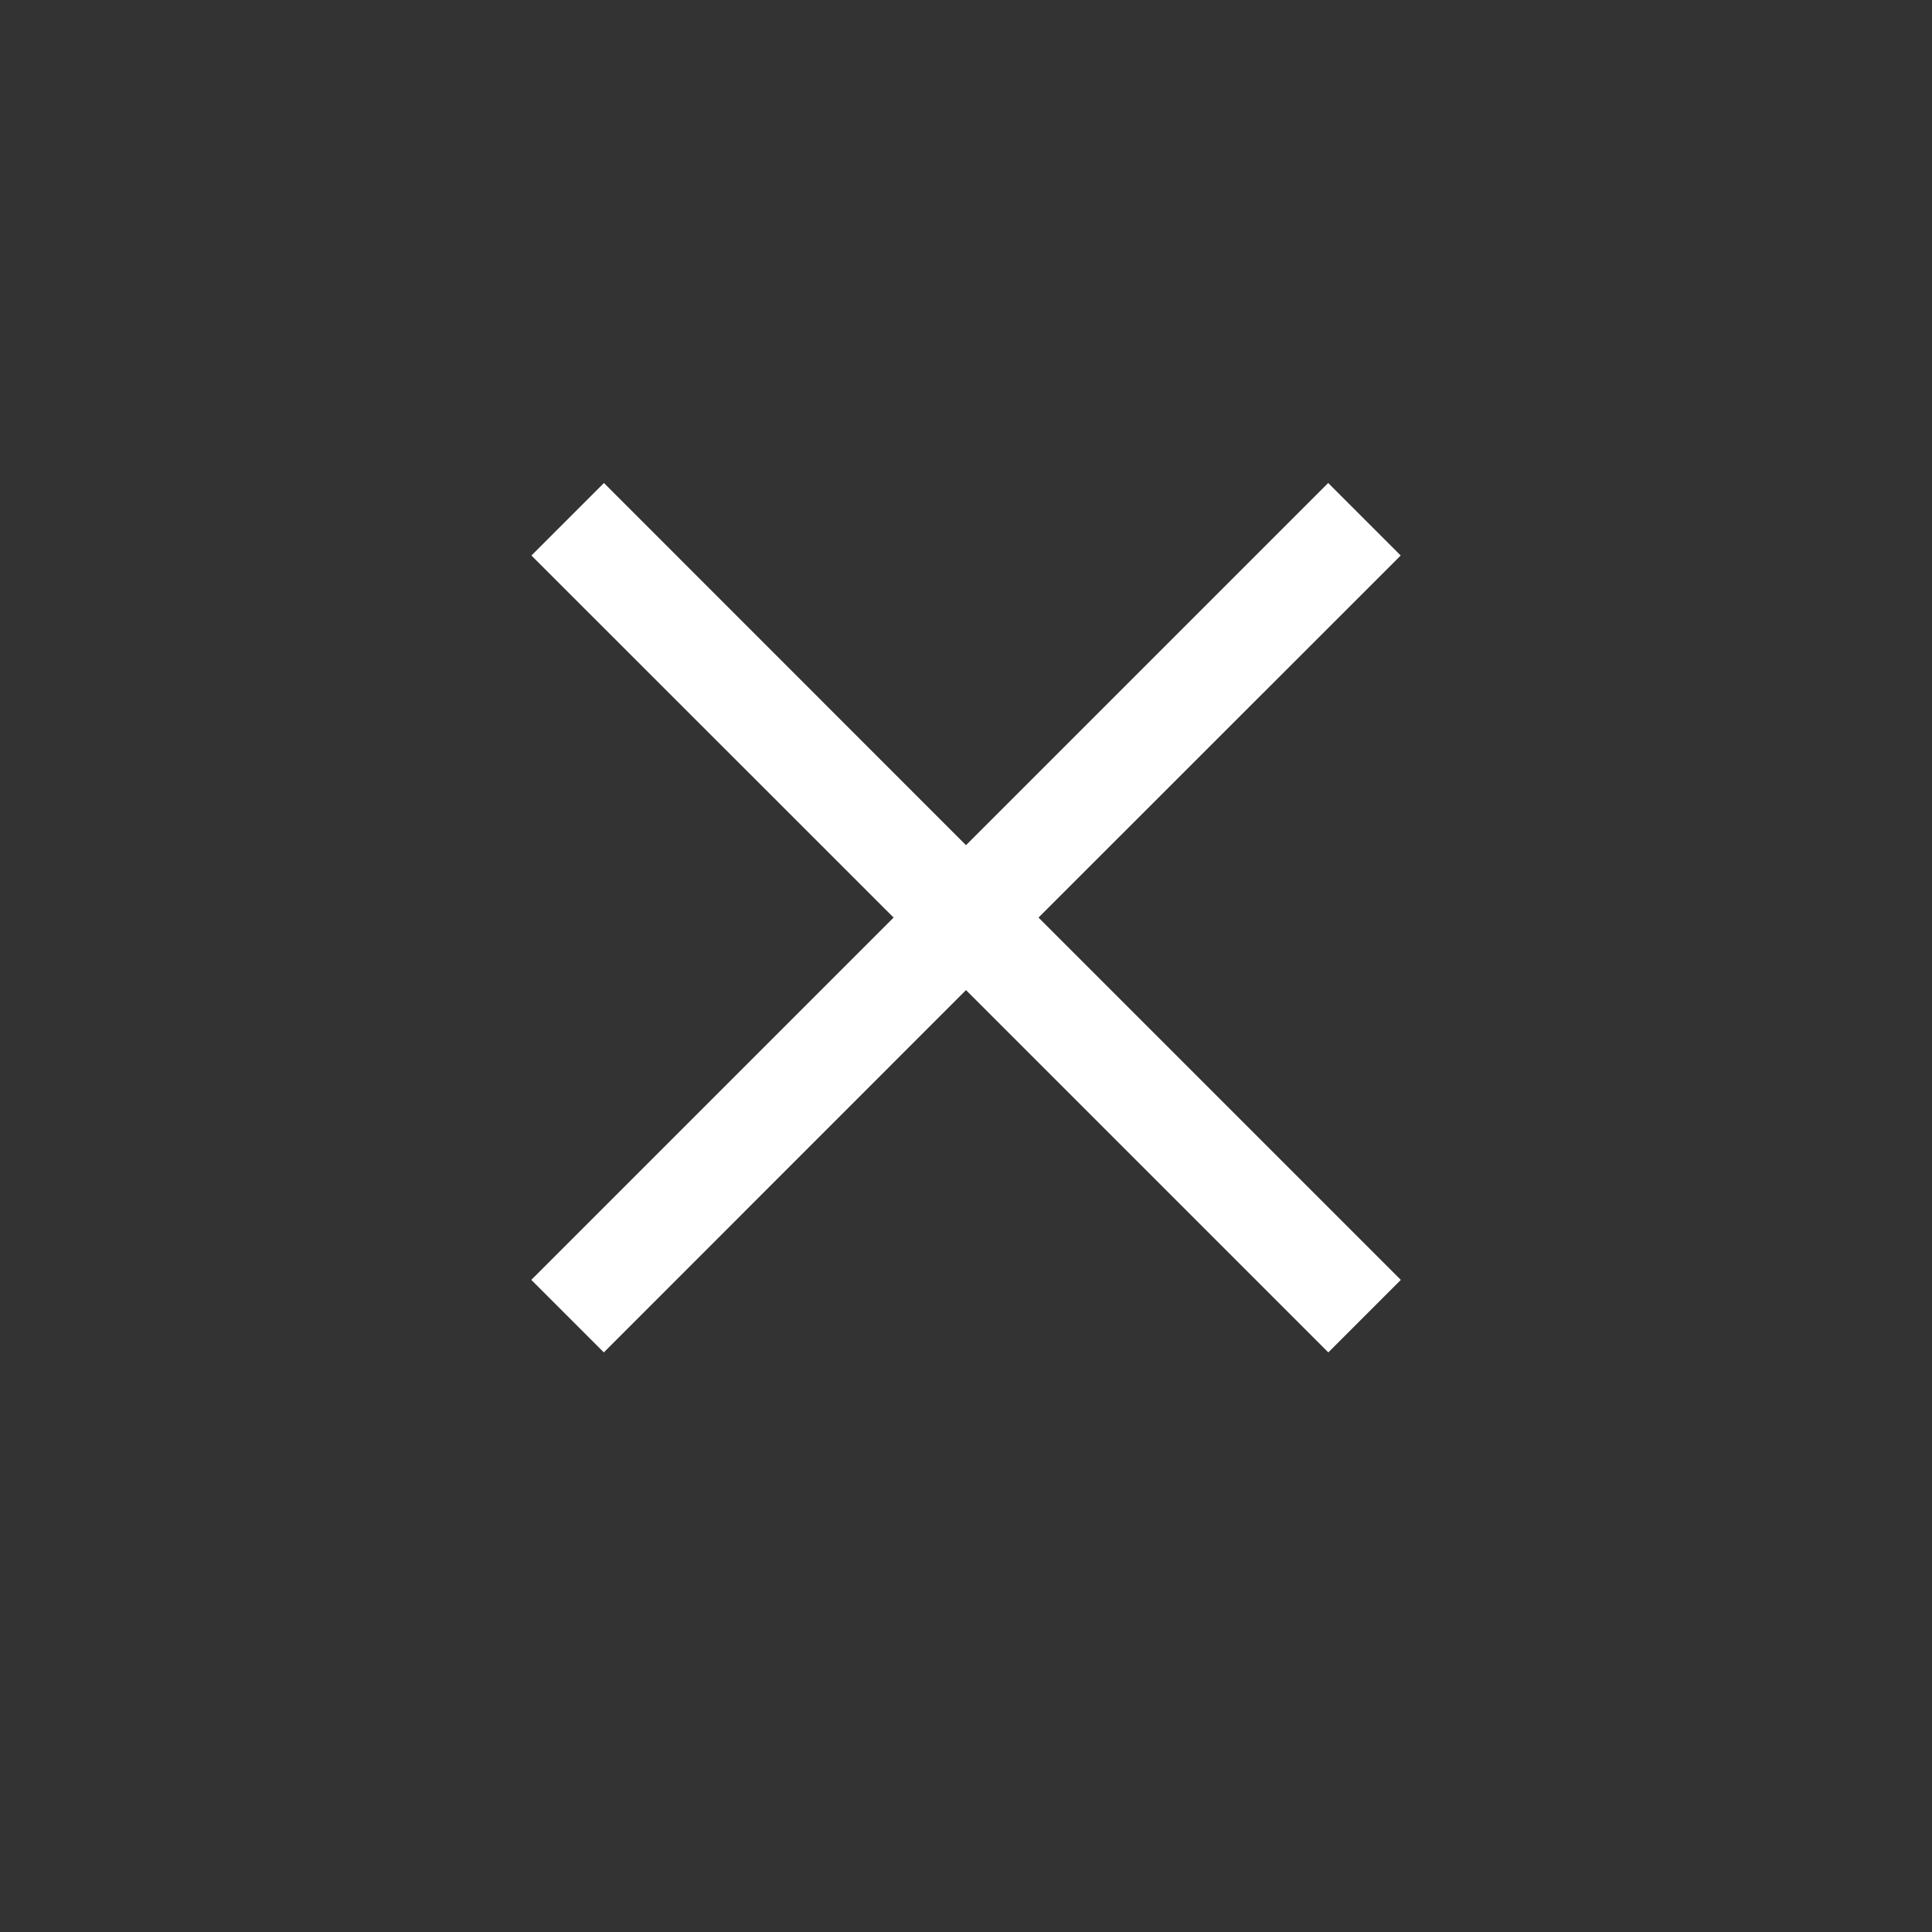 <svg width="15" height="15" viewBox="0 0 15 15" fill="none" xmlns="http://www.w3.org/2000/svg">
<rect x="0" y="0" width="15" height="15" fill="#333333" stroke="none"/>
<path d="M8.063 7.124L10.876 9.937L10.313 10.5L7.5 7.687L4.688 10.5L4.125 9.937L6.938 7.124L4.126 4.313L4.689 3.75L7.5 6.562L10.312 3.75L10.875 4.313L8.063 7.124Z" fill="white"/>
</svg>

